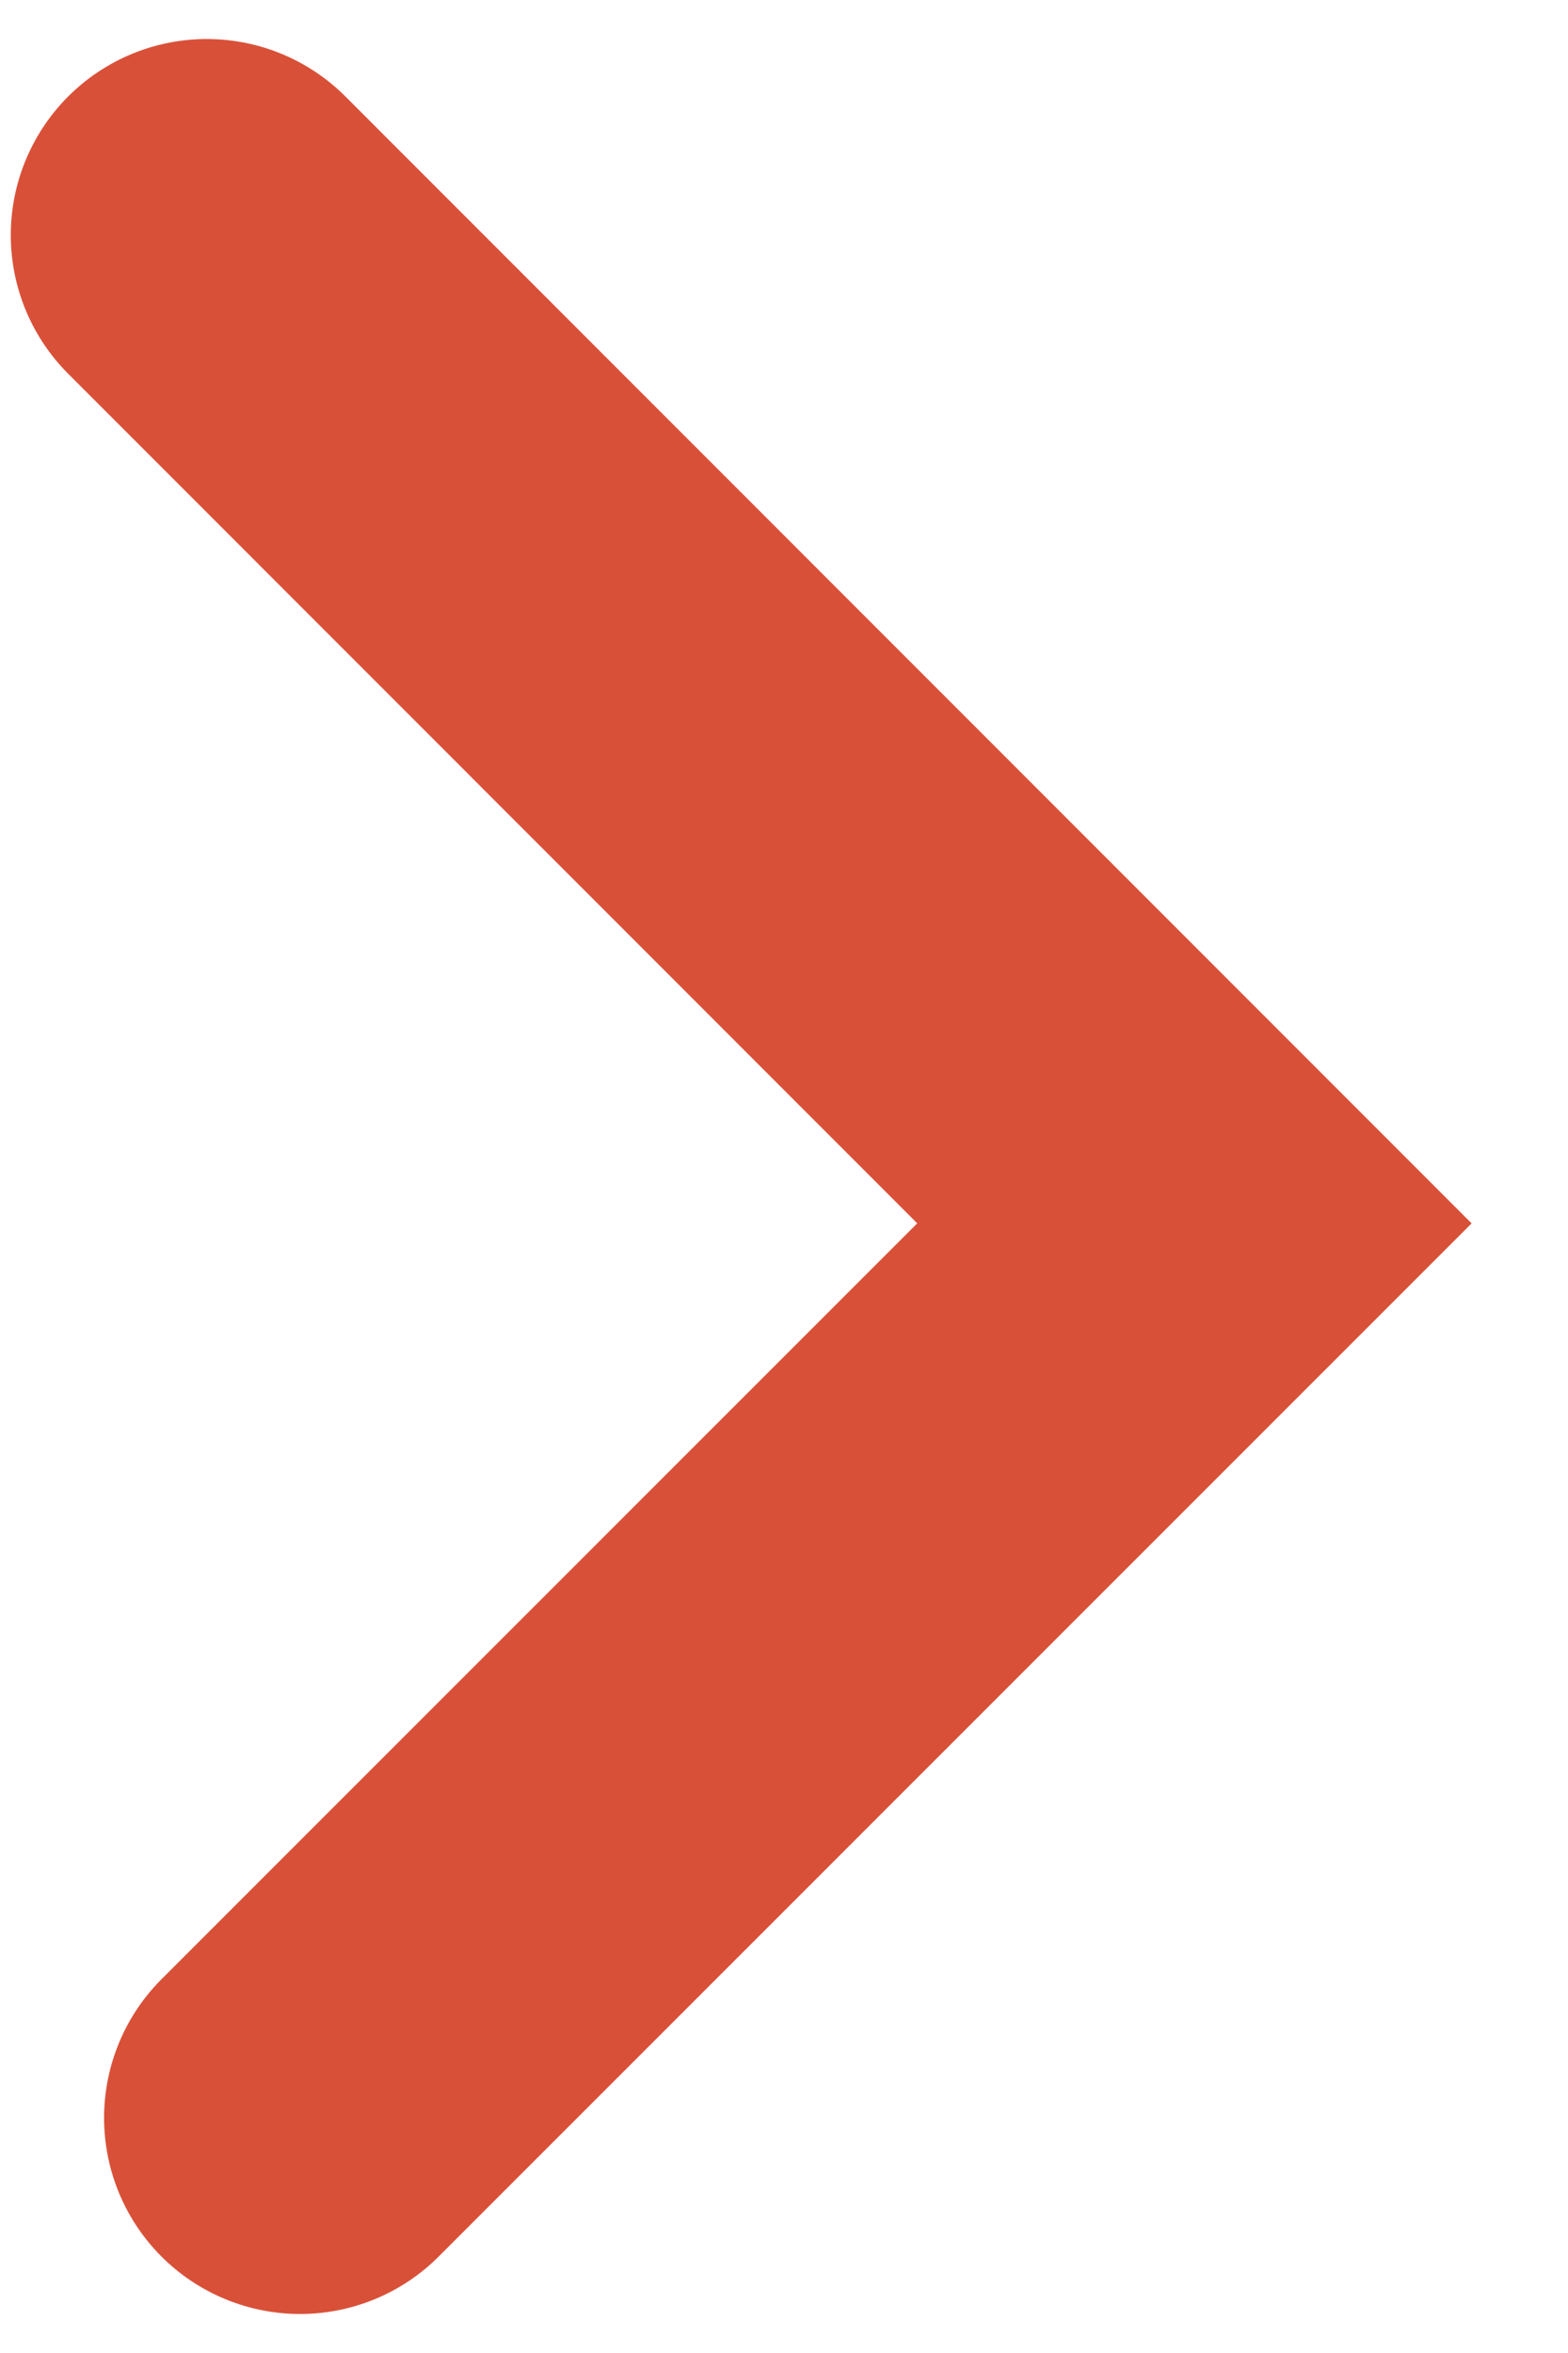 <svg width="8" height="12" viewBox="0 0 8 12" fill="none" xmlns="http://www.w3.org/2000/svg">
<path d="M1.055 1.199L6.094 6.239L1.531 10.801" stroke="#D95038" stroke-width="2" stroke-linecap="round"/>
</svg>
